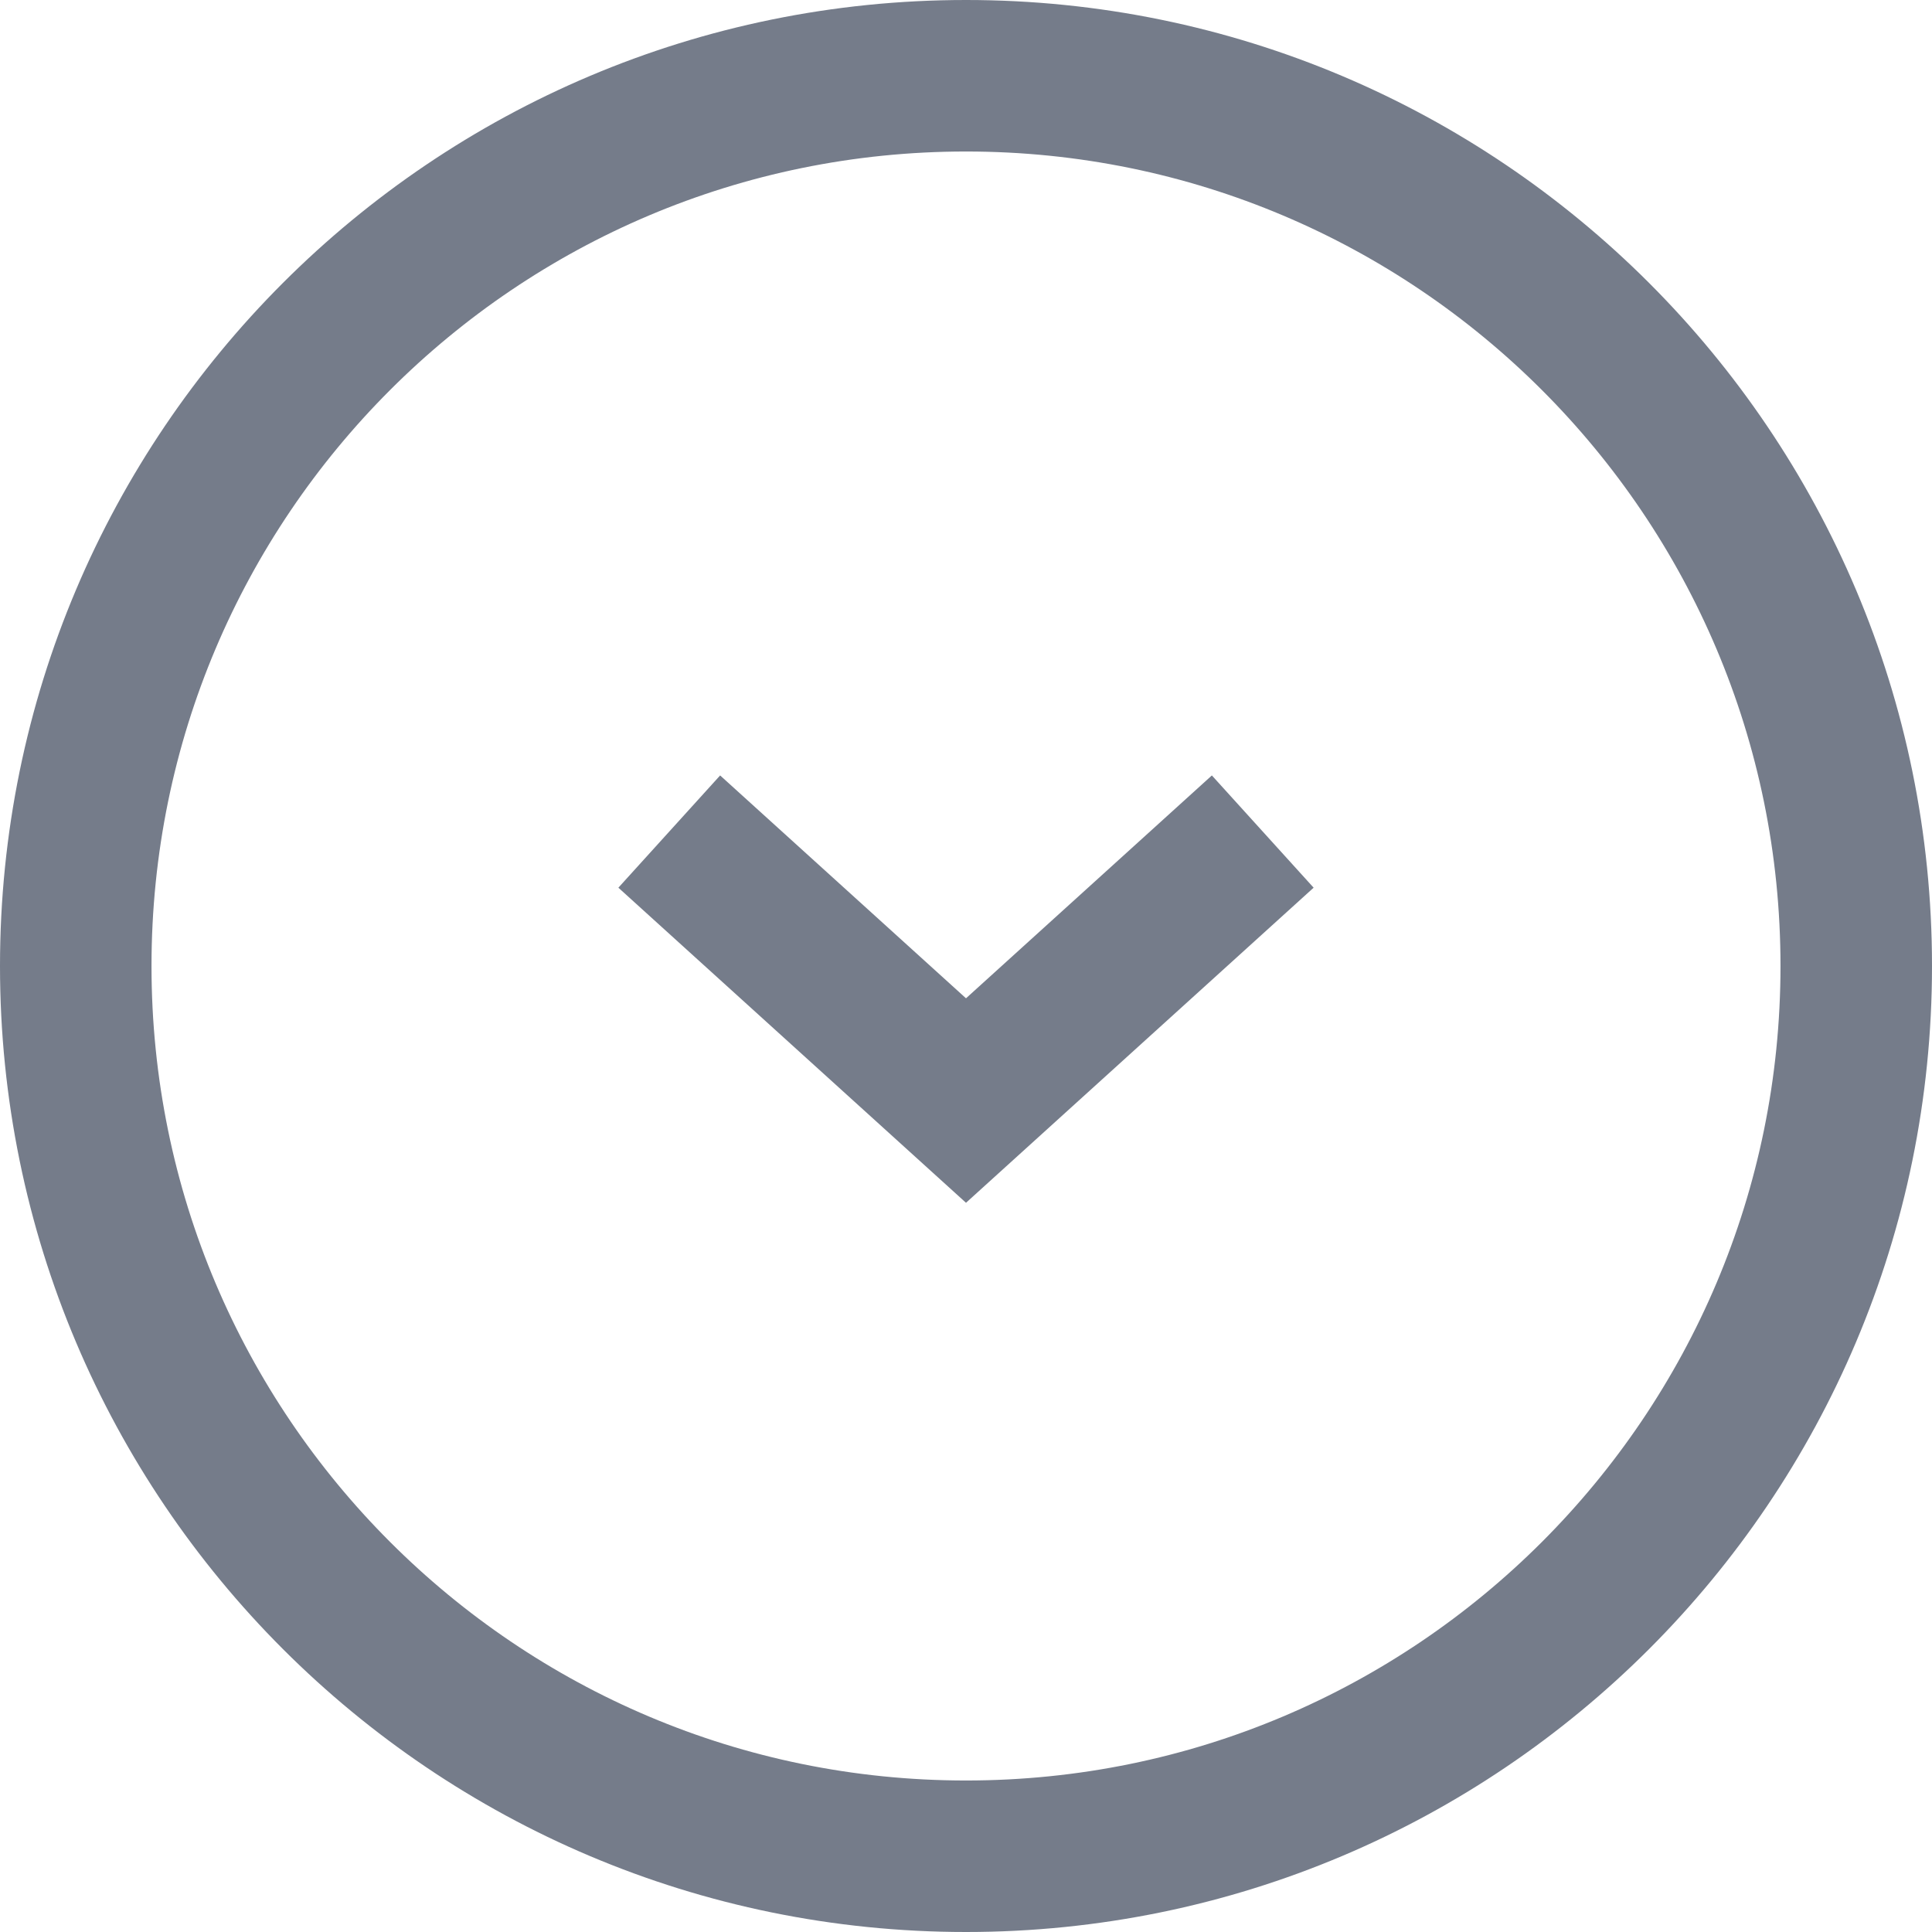 <?xml version="1.0" encoding="UTF-8" standalone="no"?>
<!DOCTYPE svg PUBLIC "-//W3C//DTD SVG 1.1//EN" "http://www.w3.org/Graphics/SVG/1.1/DTD/svg11.dtd">
<svg xmlns="http://www.w3.org/2000/svg" xmlns:xlink="http://www.w3.org/1999/xlink" version="1.1" width="19.128pt" height="19.128pt" viewBox="0 0 19.128 19.128">
<g enable-background="new">
<g>
<g id="Layer-1" data-name="Layer">
<clipPath id="cp0">
<path transform="matrix(1,0,0,-1,0,19.128)" d="M 0 19.128 L 19.128 19.128 L 19.128 0 L 0 0 Z "/>
</clipPath>
<g clip-path="url(#cp0)">
<path transform="matrix(1,0,0,-1,18.378,9.564)" stroke-width="1.5" stroke-linecap="butt" stroke-miterlimit="10" stroke-linejoin="miter" fill="none" stroke="#757c8a" d="M 0 0 C 0 -4.868 -3.946 -8.814 -8.814 -8.814 C -13.682 -8.814 -17.628 -4.868 -17.628 0 C -17.628 4.868 -13.682 8.814 -8.814 8.814 C -3.946 8.814 0 4.868 0 0 Z "/>
<path transform="matrix(1,0,0,-1,6.626,8.233)" stroke-width="1.5" stroke-linecap="butt" stroke-miterlimit="10" stroke-linejoin="miter" fill="none" stroke="#757c8a" d="M 0 0 L 2.938 -2.663 L 5.876 0 "/>
</g>
</g>
</g>
</g>
</svg>
